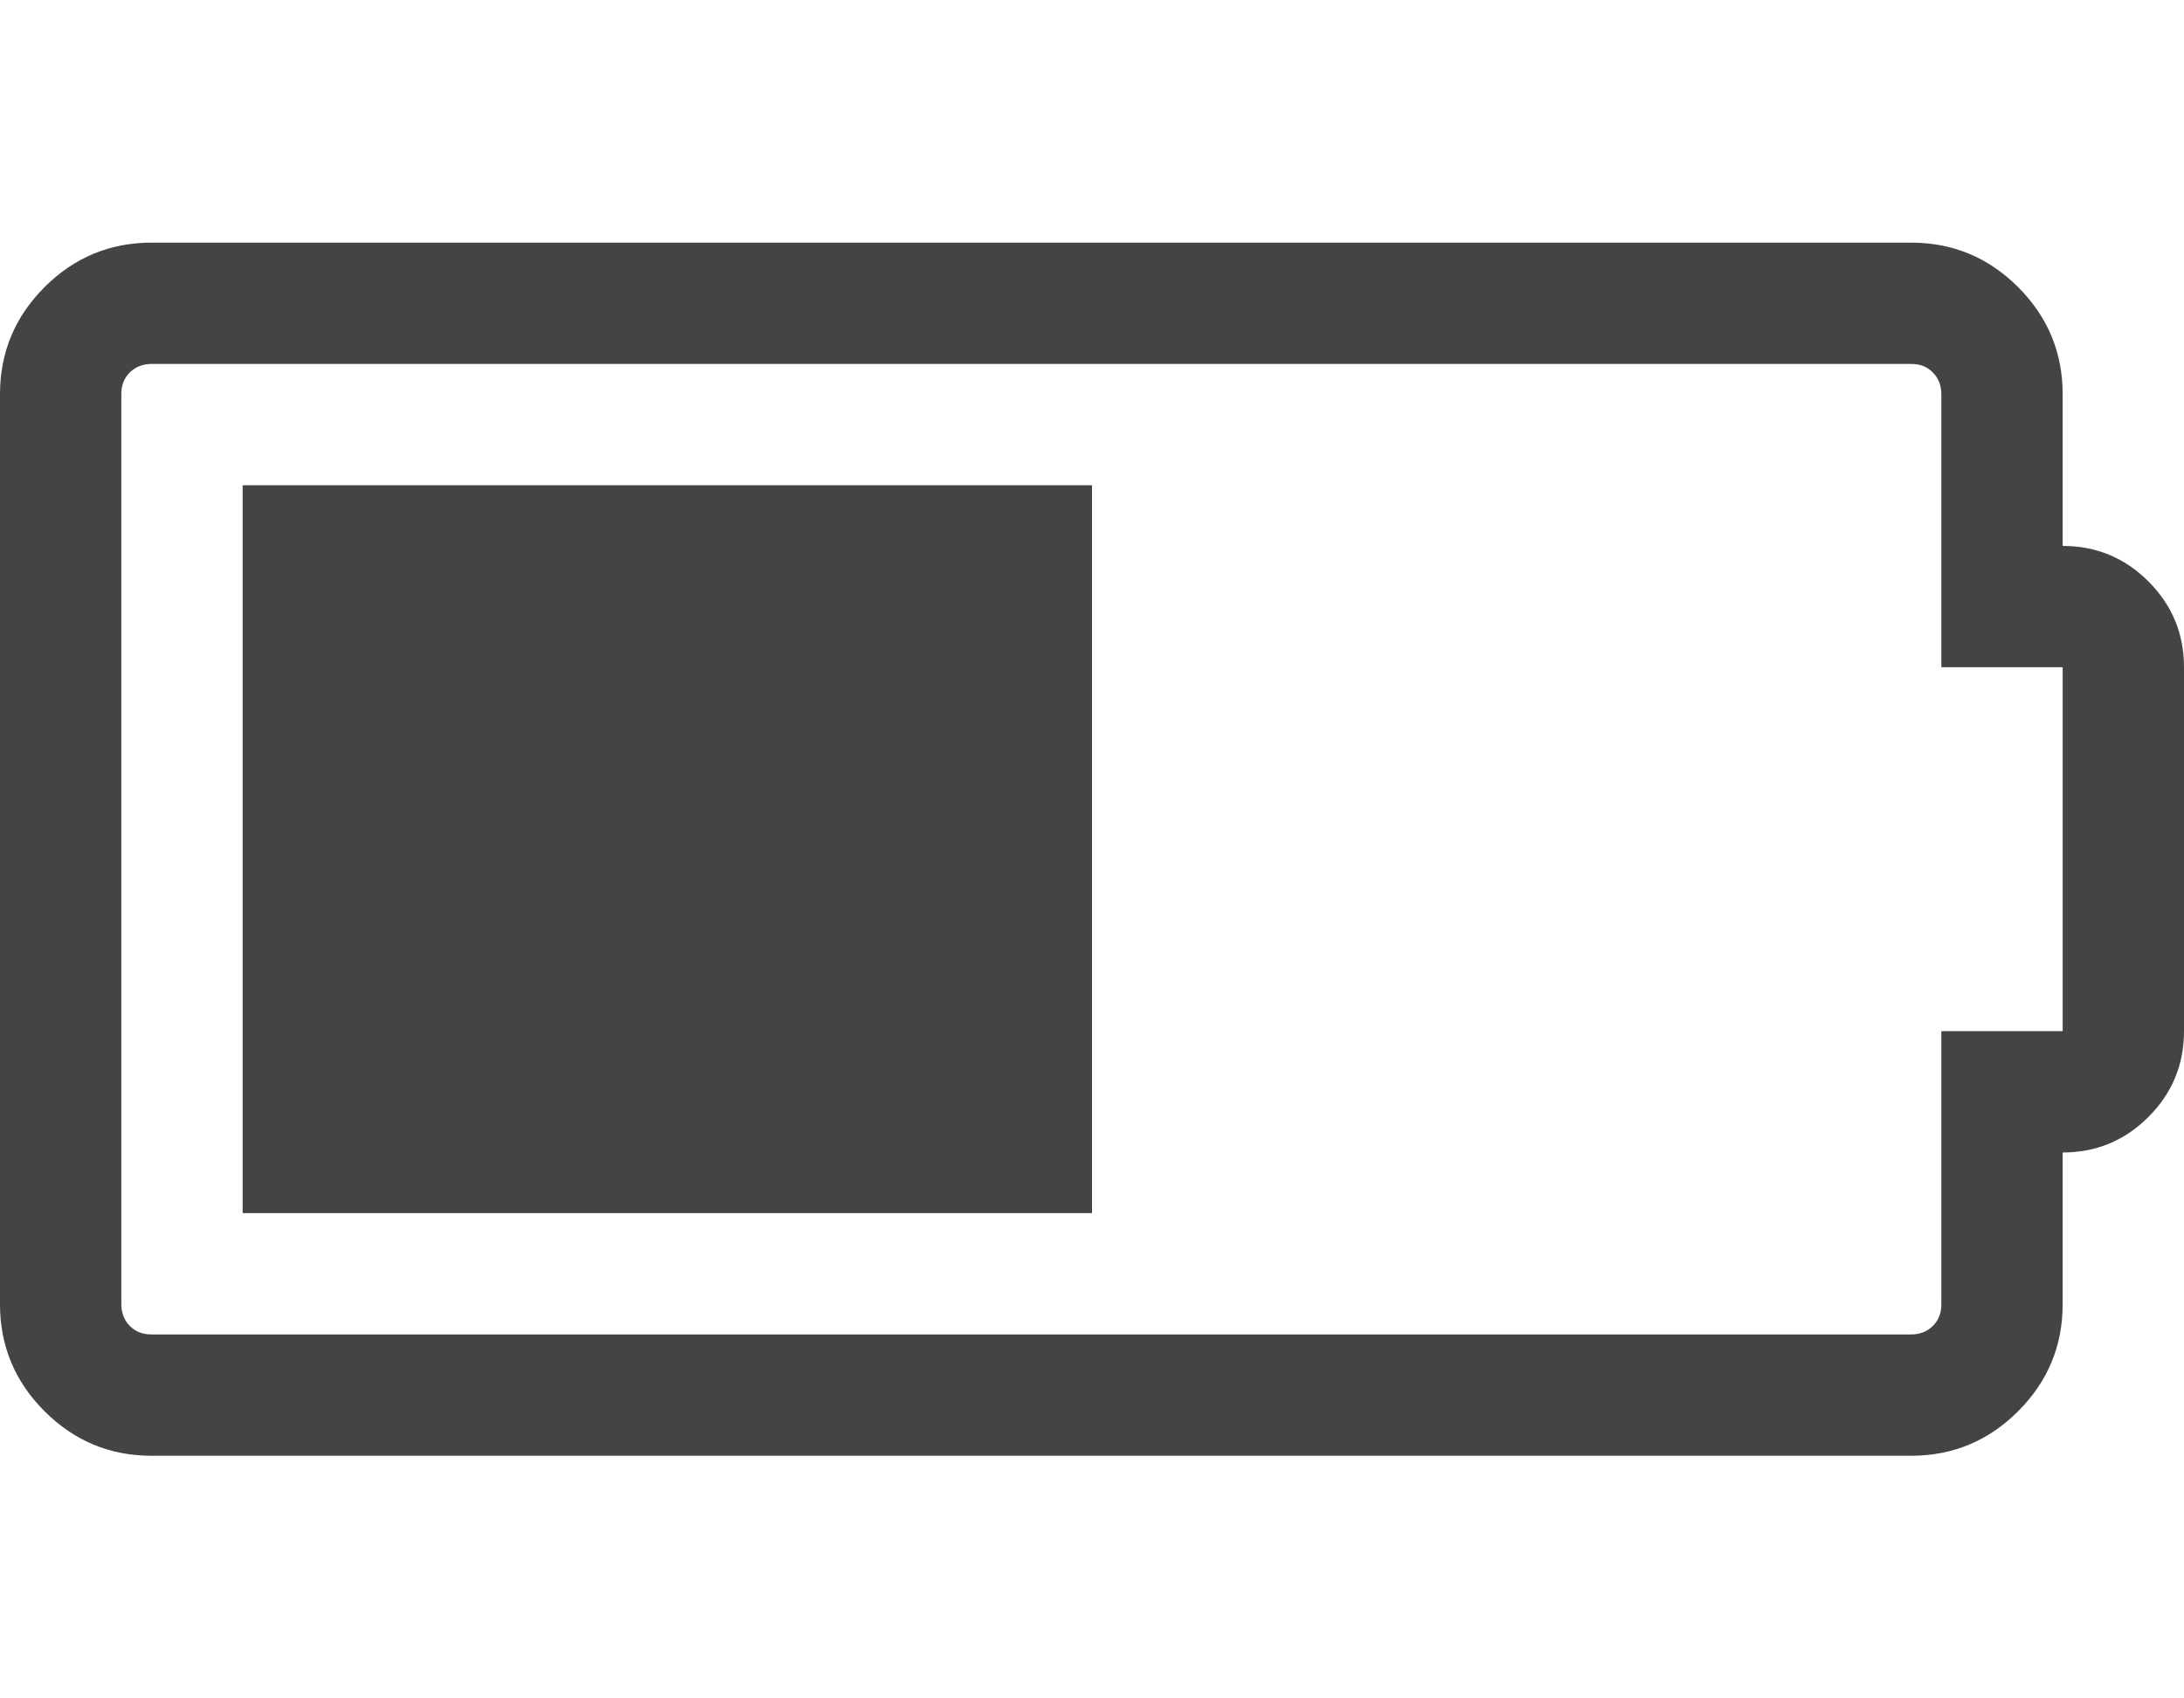 <?xml version="1.0" encoding="utf-8"?>
<!-- Generated by IcoMoon.io -->
<!DOCTYPE svg PUBLIC "-//W3C//DTD SVG 1.1//EN" "http://www.w3.org/Graphics/SVG/1.1/DTD/svg11.dtd">
<svg version="1.1" xmlns="http://www.w3.org/2000/svg" xmlns:xlink="http://www.w3.org/1999/xlink" width="18" height="14" viewBox="0 0 18 14">
<path fill="#444444" d="M2 10v-6h7v6h-7zM17 4.5q0.414 0 0.707 0.293t0.293 0.707v3q0 0.414-0.293 0.707t-0.707 0.293v1.25q0 0.516-0.367 0.883t-0.883 0.367h-14.5q-0.516 0-0.883-0.367t-0.367-0.883v-7.5q0-0.516 0.367-0.883t0.883-0.367h14.5q0.516 0 0.883 0.367t0.367 0.883v1.25zM17 8.5v-3h-1v-2.25q0-0.109-0.070-0.18t-0.18-0.070h-14.5q-0.109 0-0.18 0.070t-0.070 0.18v7.5q0 0.109 0.070 0.18t0.18 0.070h14.5q0.109 0 0.18-0.070t0.070-0.18v-2.25h1z"></path>
</svg>
